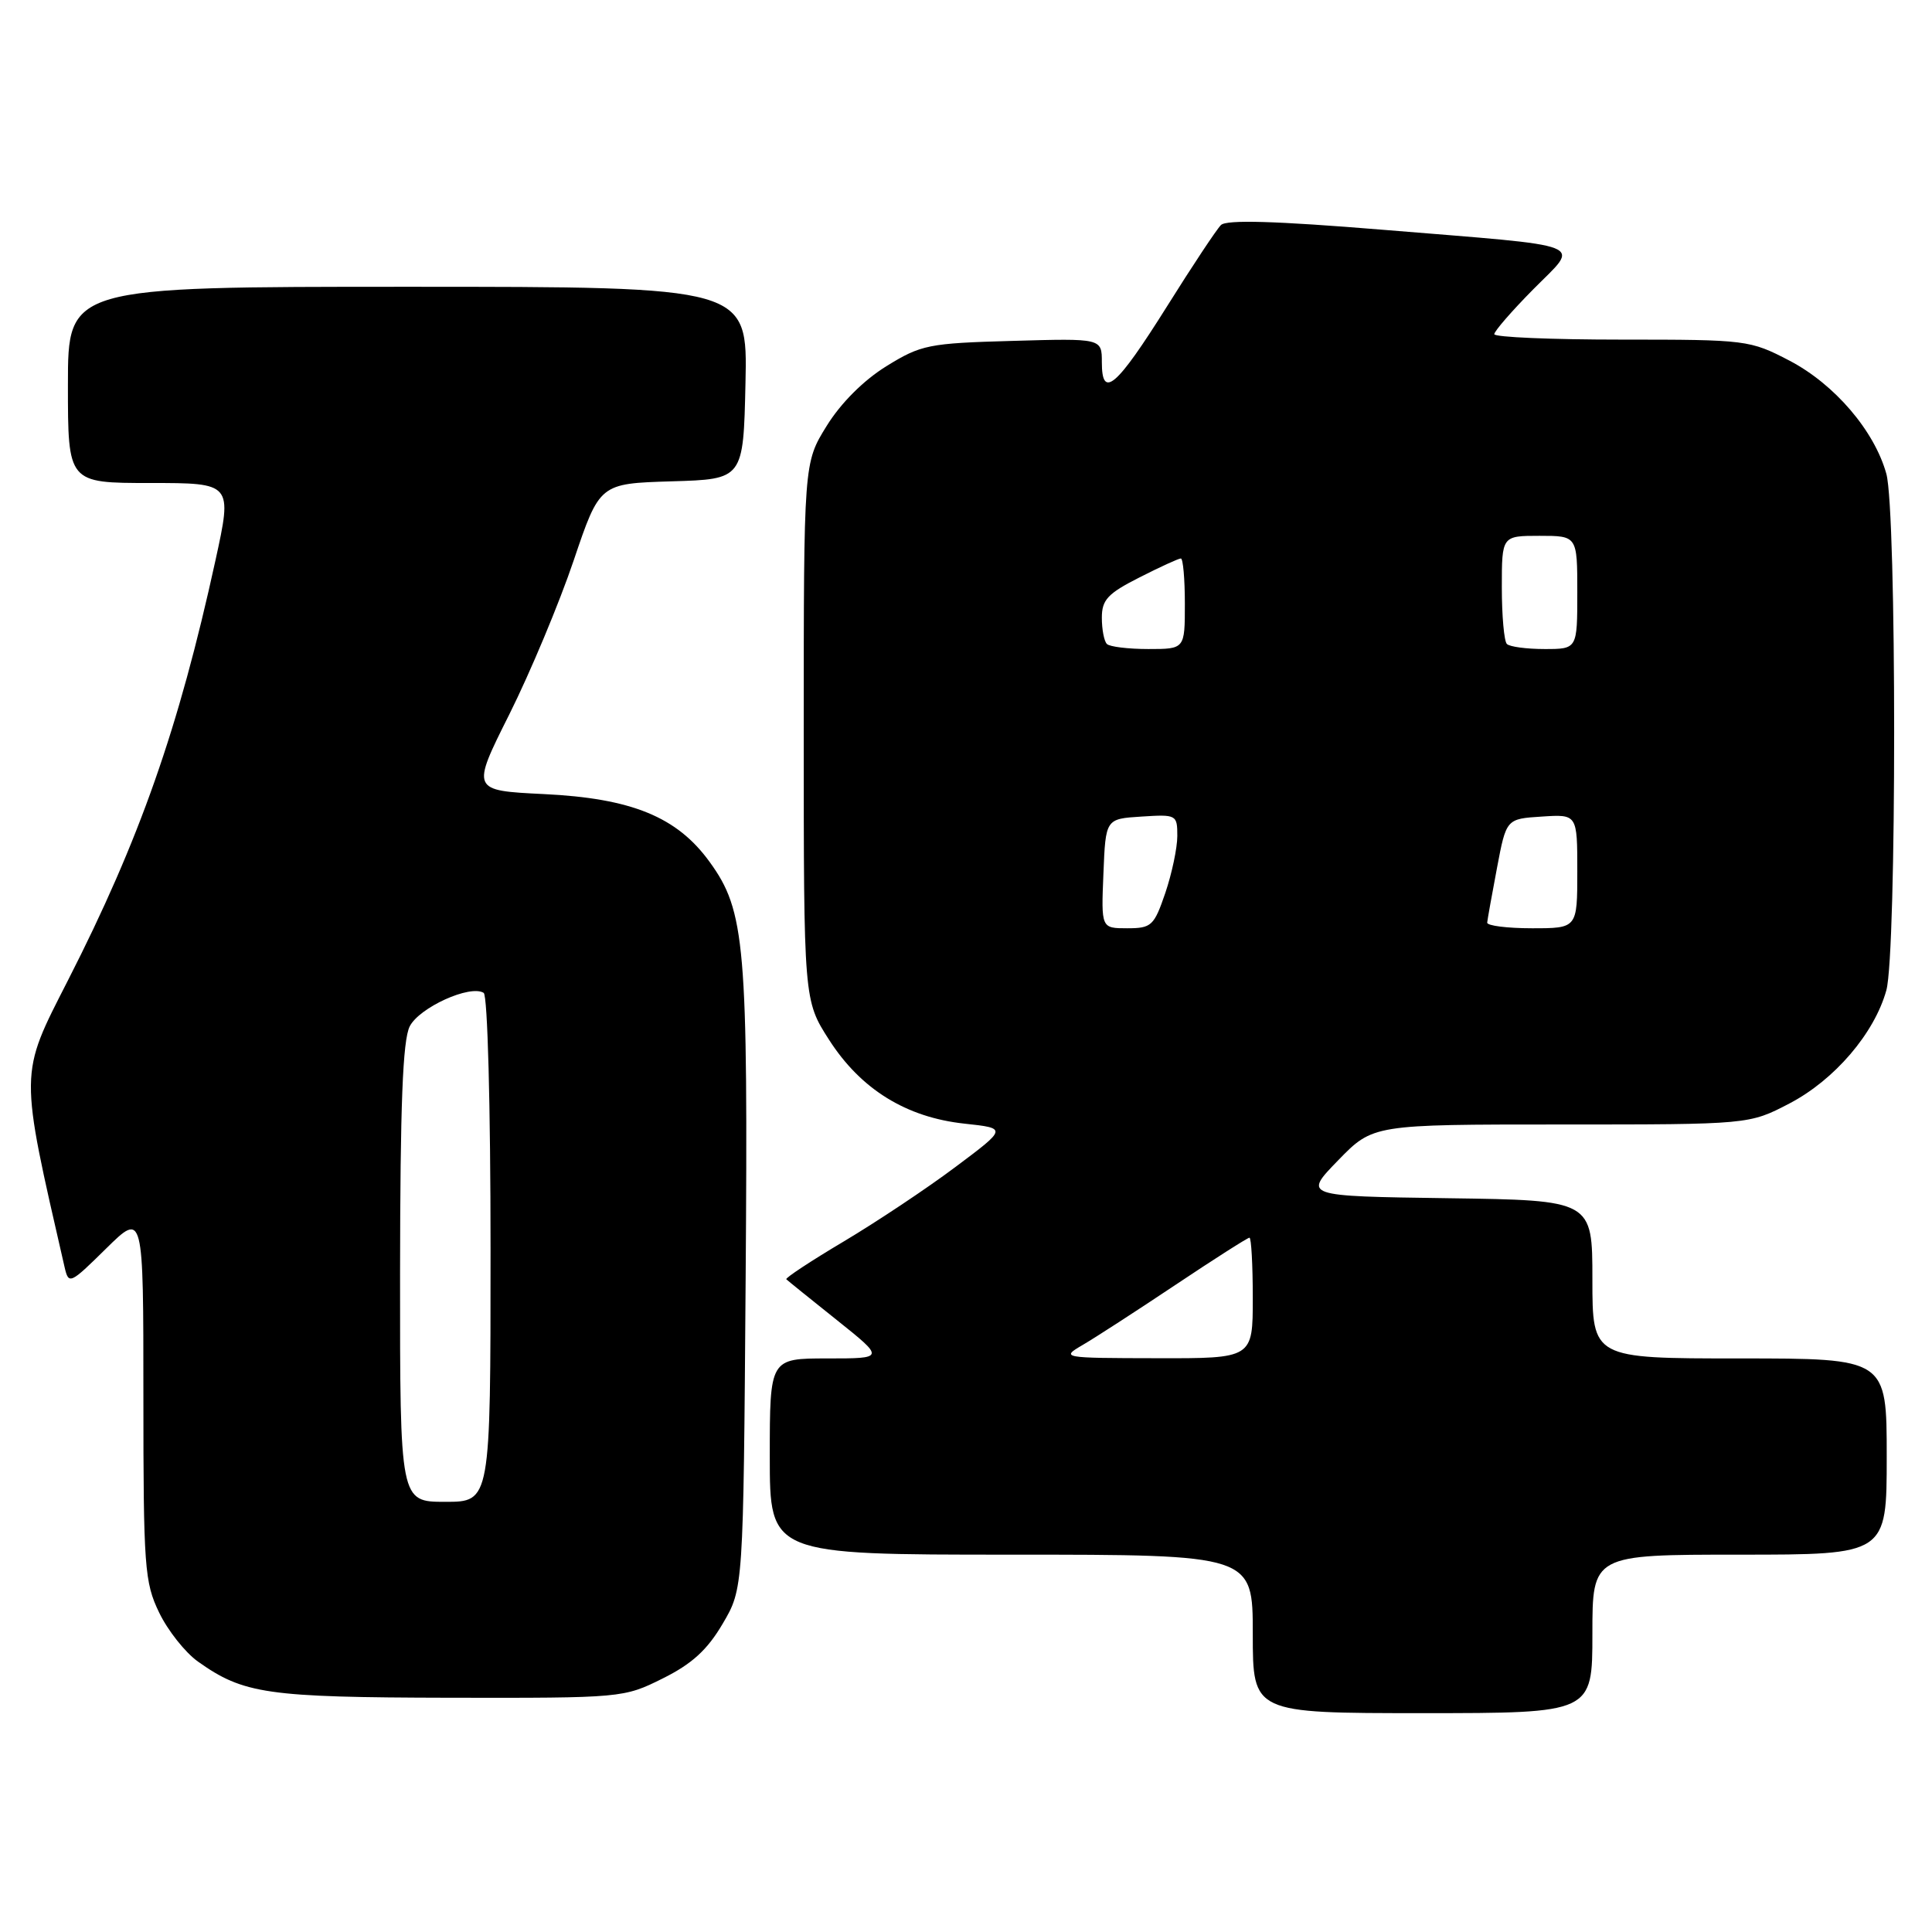 <?xml version="1.0" encoding="UTF-8" standalone="no"?>
<!DOCTYPE svg PUBLIC "-//W3C//DTD SVG 1.1//EN" "http://www.w3.org/Graphics/SVG/1.1/DTD/svg11.dtd" >
<svg xmlns="http://www.w3.org/2000/svg" xmlns:xlink="http://www.w3.org/1999/xlink" version="1.1" viewBox="0 0 256 256">
 <g >
 <path fill="currentColor"
d=" M 211.00 216.50 C 211.00 206.00 211.00 206.00 230.50 206.00 C 250.00 206.00 250.00 206.00 250.00 193.00 C 250.00 180.00 250.00 180.00 230.50 180.00 C 211.00 180.00 211.00 180.00 211.00 169.52 C 211.00 159.04 211.00 159.04 191.84 158.77 C 172.69 158.50 172.69 158.50 177.31 153.75 C 181.93 149.00 181.93 149.00 206.85 149.00 C 231.77 149.00 231.77 149.00 237.12 146.21 C 243.09 143.09 248.37 136.92 249.95 131.22 C 251.33 126.28 251.33 67.72 249.95 62.78 C 248.37 57.08 243.09 50.91 237.12 47.79 C 231.88 45.06 231.43 45.00 214.89 45.00 C 205.60 45.00 198.00 44.68 198.00 44.28 C 198.00 43.89 200.32 41.21 203.16 38.34 C 209.39 32.03 211.17 32.74 183.16 30.44 C 169.01 29.28 162.51 29.09 161.78 29.82 C 161.20 30.40 157.98 35.25 154.62 40.62 C 147.90 51.32 146.00 52.95 146.00 48.00 C 146.00 44.83 146.00 44.83 134.17 45.17 C 123.02 45.48 122.05 45.68 117.44 48.53 C 114.42 50.40 111.40 53.42 109.53 56.45 C 106.50 61.34 106.50 61.34 106.50 96.94 C 106.50 132.55 106.50 132.55 109.87 137.80 C 114.07 144.34 120.08 148.06 127.81 148.89 C 133.46 149.50 133.46 149.50 126.59 154.64 C 122.82 157.47 116.16 161.90 111.80 164.50 C 107.44 167.09 104.02 169.35 104.19 169.51 C 104.36 169.68 107.37 172.11 110.88 174.91 C 117.25 180.00 117.25 180.00 109.63 180.00 C 102.00 180.00 102.00 180.00 102.00 193.00 C 102.00 206.00 102.00 206.00 134.00 206.00 C 166.00 206.00 166.00 206.00 166.00 216.50 C 166.00 227.00 166.00 227.00 188.50 227.00 C 211.00 227.00 211.00 227.00 211.00 216.50 Z  M 87.82 222.40 C 91.69 220.48 93.73 218.61 95.76 215.15 C 98.50 210.50 98.50 210.50 98.80 169.66 C 99.13 125.18 98.75 120.71 94.03 114.21 C 89.72 108.24 83.69 105.78 72.07 105.22 C 62.43 104.75 62.43 104.75 67.50 94.63 C 70.28 89.06 74.11 79.90 76.01 74.28 C 79.46 64.07 79.46 64.07 88.98 63.78 C 98.50 63.50 98.50 63.50 98.78 50.75 C 99.06 38.00 99.06 38.00 54.03 38.00 C 9.00 38.00 9.00 38.00 9.00 51.00 C 9.00 64.00 9.00 64.00 19.89 64.00 C 30.79 64.00 30.79 64.00 28.55 74.25 C 23.67 96.56 18.49 111.31 9.00 129.91 C 2.53 142.60 2.54 141.65 8.56 167.91 C 9.10 170.24 9.27 170.16 14.06 165.44 C 19.00 160.58 19.00 160.58 19.00 184.97 C 19.00 207.66 19.15 209.67 21.09 213.68 C 22.23 216.05 24.54 218.96 26.22 220.16 C 32.27 224.46 35.36 224.91 59.55 224.96 C 82.41 225.00 82.65 224.98 87.82 222.40 Z  M 143.45 178.22 C 145.07 177.28 150.61 173.69 155.76 170.25 C 160.91 166.81 165.32 164.00 165.56 164.00 C 165.80 164.00 166.00 167.60 166.00 172.00 C 166.00 180.00 166.00 180.00 153.25 179.97 C 140.70 179.95 140.55 179.92 143.45 178.22 Z  M 146.21 115.75 C 146.50 108.50 146.50 108.50 151.25 108.20 C 155.89 107.90 156.00 107.96 156.00 110.77 C 156.00 112.35 155.28 115.75 154.41 118.32 C 152.92 122.68 152.58 123.00 149.36 123.00 C 145.91 123.00 145.91 123.00 146.21 115.75 Z  M 197.06 122.25 C 197.10 121.84 197.68 118.58 198.36 115.00 C 199.59 108.50 199.59 108.50 204.30 108.20 C 209.00 107.89 209.00 107.89 209.00 115.45 C 209.00 123.00 209.00 123.00 203.00 123.00 C 199.70 123.00 197.03 122.66 197.06 122.25 Z  M 146.67 85.33 C 146.30 84.97 146.00 83.40 146.00 81.85 C 146.00 79.48 146.78 78.64 150.97 76.52 C 153.70 75.13 156.17 74.00 156.47 74.00 C 156.76 74.00 157.00 76.70 157.00 80.00 C 157.00 86.00 157.00 86.00 152.17 86.00 C 149.51 86.00 147.03 85.70 146.67 85.33 Z  M 199.67 85.33 C 199.30 84.97 199.00 81.59 199.00 77.83 C 199.00 71.00 199.00 71.00 204.00 71.00 C 209.00 71.00 209.00 71.00 209.00 78.50 C 209.00 86.00 209.00 86.00 204.67 86.00 C 202.28 86.00 200.03 85.70 199.67 85.33 Z  M 53.01 168.75 C 53.03 146.39 53.36 137.85 54.29 136.00 C 55.56 133.50 62.29 130.44 64.09 131.56 C 64.61 131.88 65.00 146.54 65.00 165.56 C 65.00 199.00 65.00 199.00 59.00 199.00 C 53.00 199.00 53.00 199.00 53.01 168.75 Z "/>
</g>
</svg>